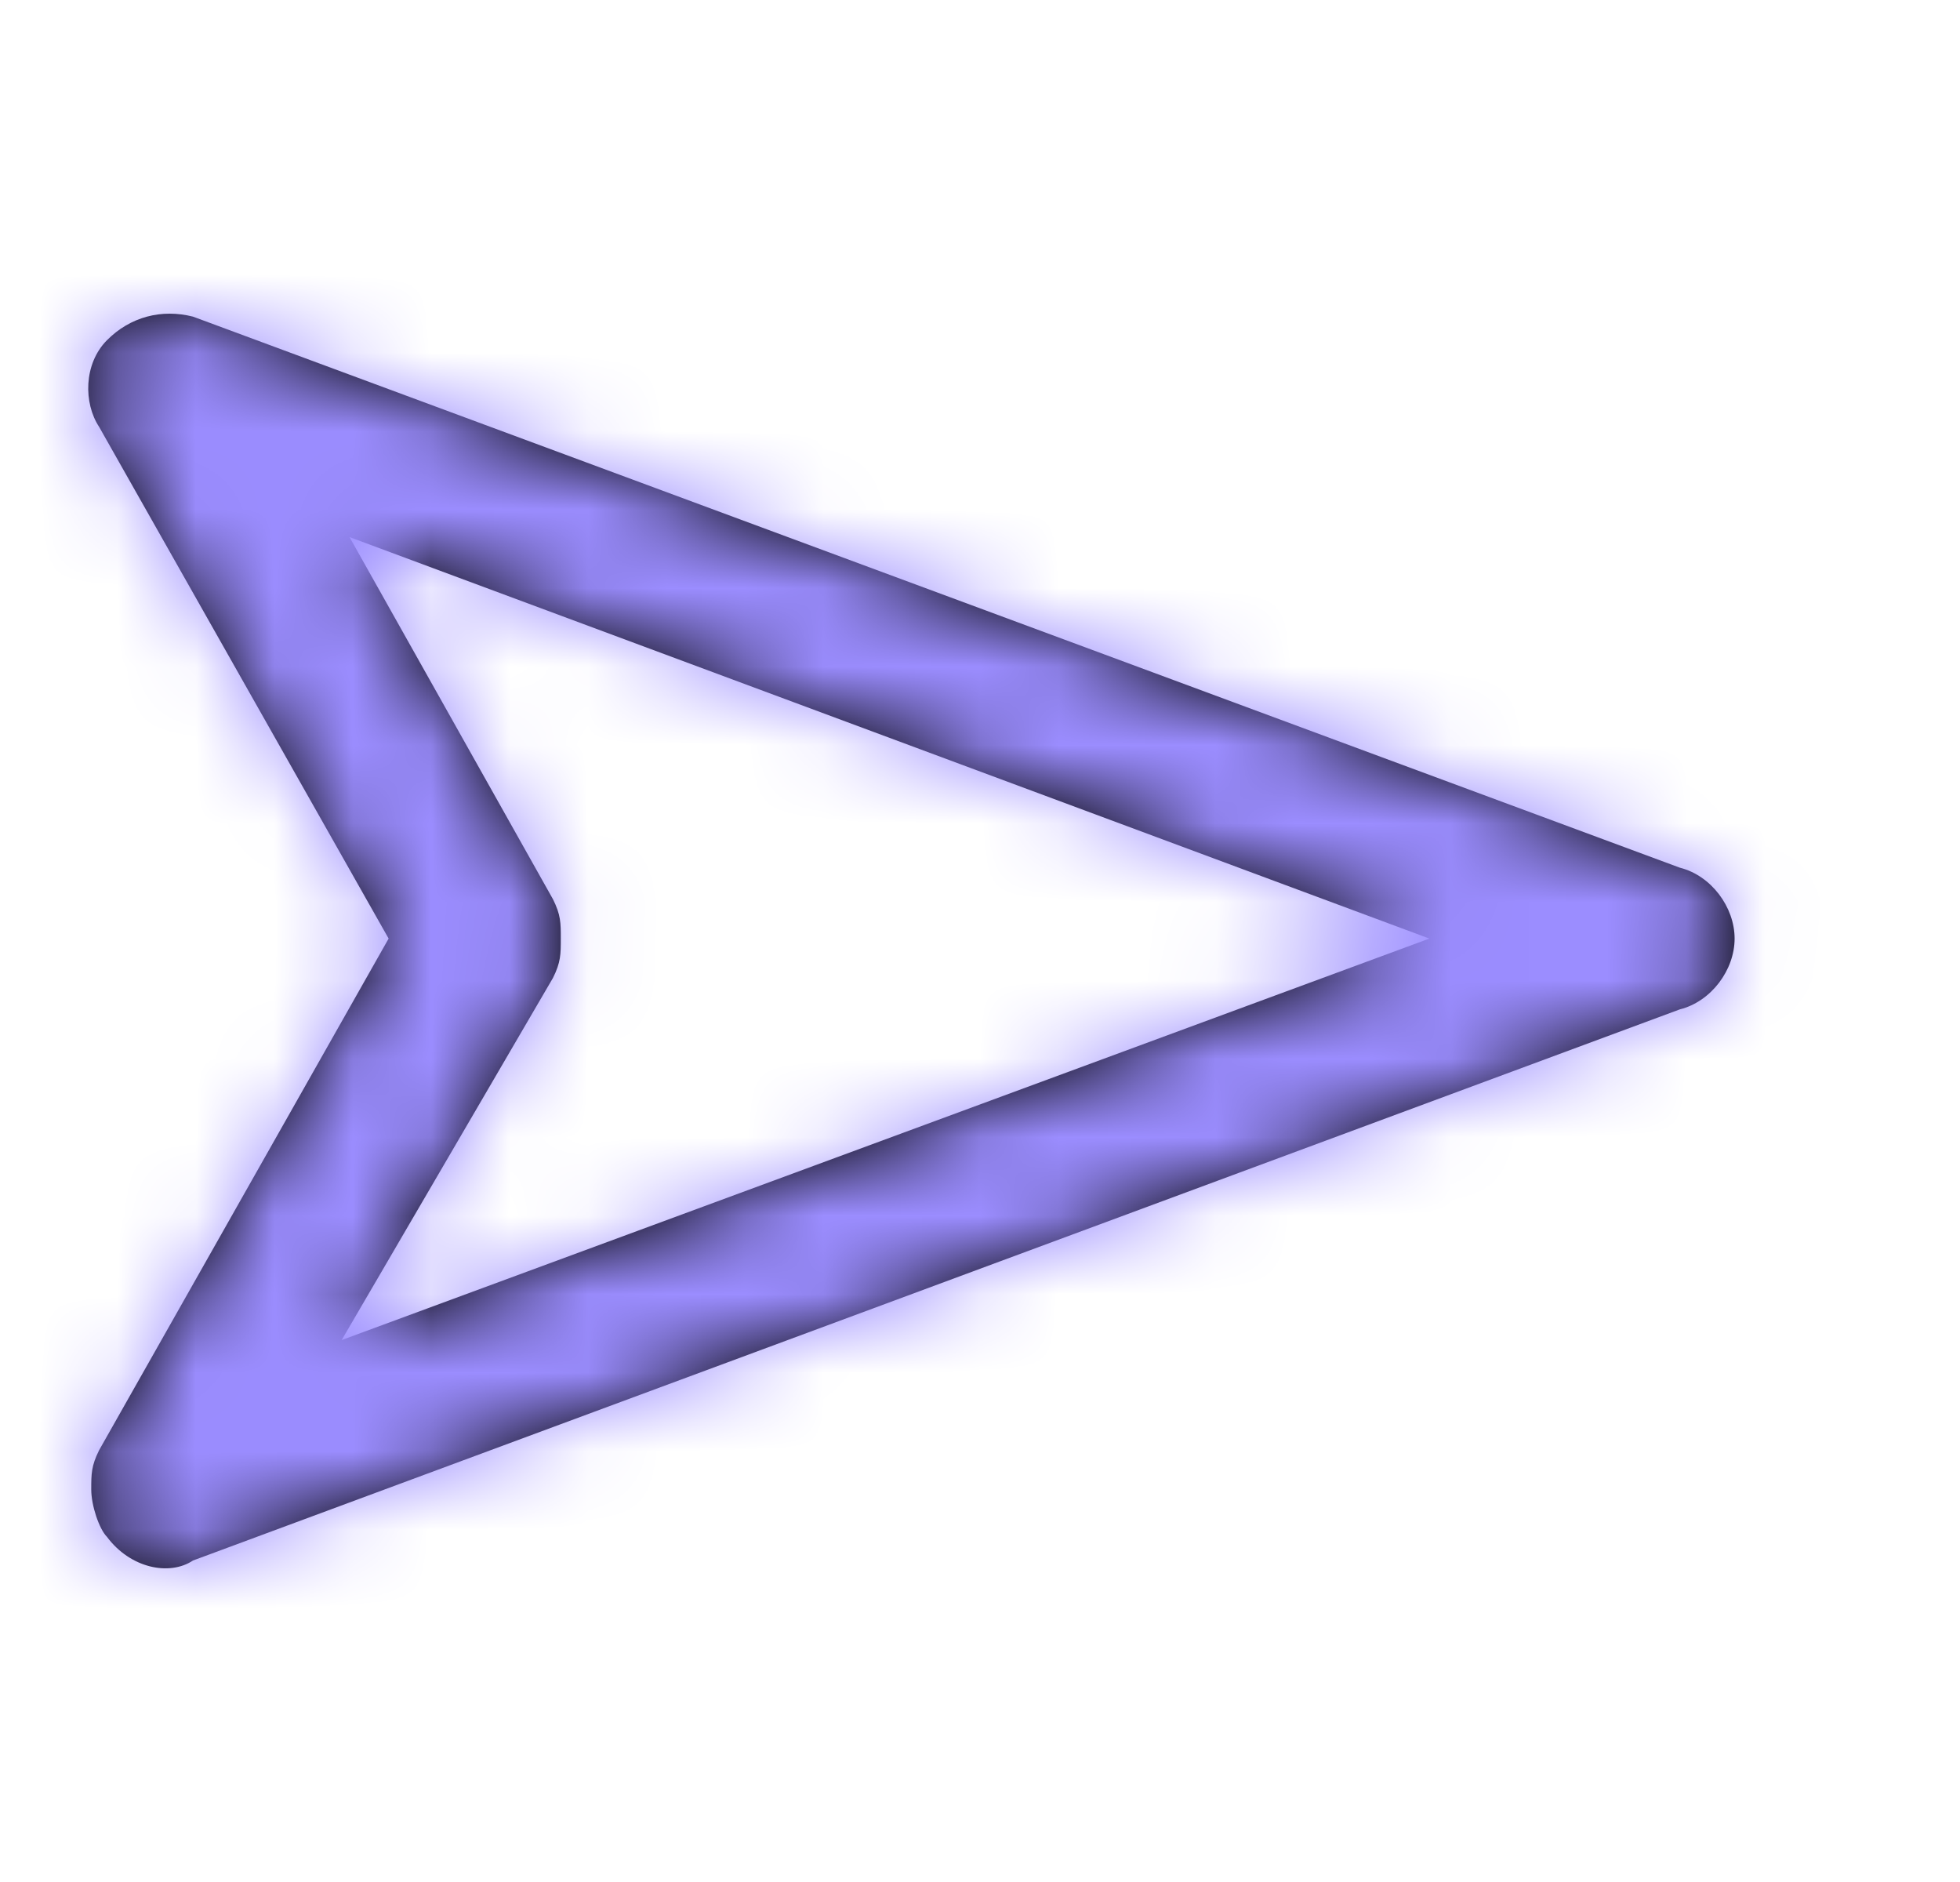 <svg width="25" height="24" viewBox="0 0 25 24" fill="none" xmlns="http://www.w3.org/2000/svg">
<path fill-rule="evenodd" clip-rule="evenodd" d="M21.426 12.872L2.462 19.9C2.162 20.1 1.663 20 1.364 19.598C1.264 19.498 1.164 19.197 1.164 18.996C1.164 18.795 1.164 18.695 1.264 18.494L4.957 11.969L1.264 5.443C1.065 5.142 1.065 4.64 1.364 4.339C1.663 4.038 2.063 3.937 2.462 4.038L21.426 11.065C21.826 11.165 22.125 11.567 22.125 11.969C22.125 12.37 21.826 12.772 21.426 12.872ZM7.153 11.969C7.153 12.169 7.153 12.27 7.053 12.471L4.358 17.089L18.232 11.969L4.458 6.849L7.053 11.467C7.153 11.668 7.153 11.768 7.153 11.969Z" fill="black"/>
<mask id="mask0_12275_165401" style="mask-type:alpha" maskUnits="userSpaceOnUse" x="1" y="4" width="22" height="16">
<path fill-rule="evenodd" clip-rule="evenodd" d="M21.426 12.872L2.462 19.9C2.162 20.1 1.663 20 1.364 19.598C1.264 19.498 1.164 19.197 1.164 18.996C1.164 18.795 1.164 18.695 1.264 18.494L4.957 11.969L1.264 5.443C1.065 5.142 1.065 4.64 1.364 4.339C1.663 4.038 2.063 3.937 2.462 4.038L21.426 11.065C21.826 11.165 22.125 11.567 22.125 11.969C22.125 12.37 21.826 12.772 21.426 12.872ZM7.153 11.969C7.153 12.169 7.153 12.27 7.053 12.471L4.358 17.089L18.232 11.969L4.458 6.849L7.053 11.467C7.153 11.668 7.153 11.768 7.153 11.969Z" fill="white"/>
</mask>
<g mask="url(#mask0_12275_165401)">
<rect x="24.125" width="48" height="48" transform="rotate(90 24.125 0)" fill="#9B8DFF"/>
</g>
</svg>
